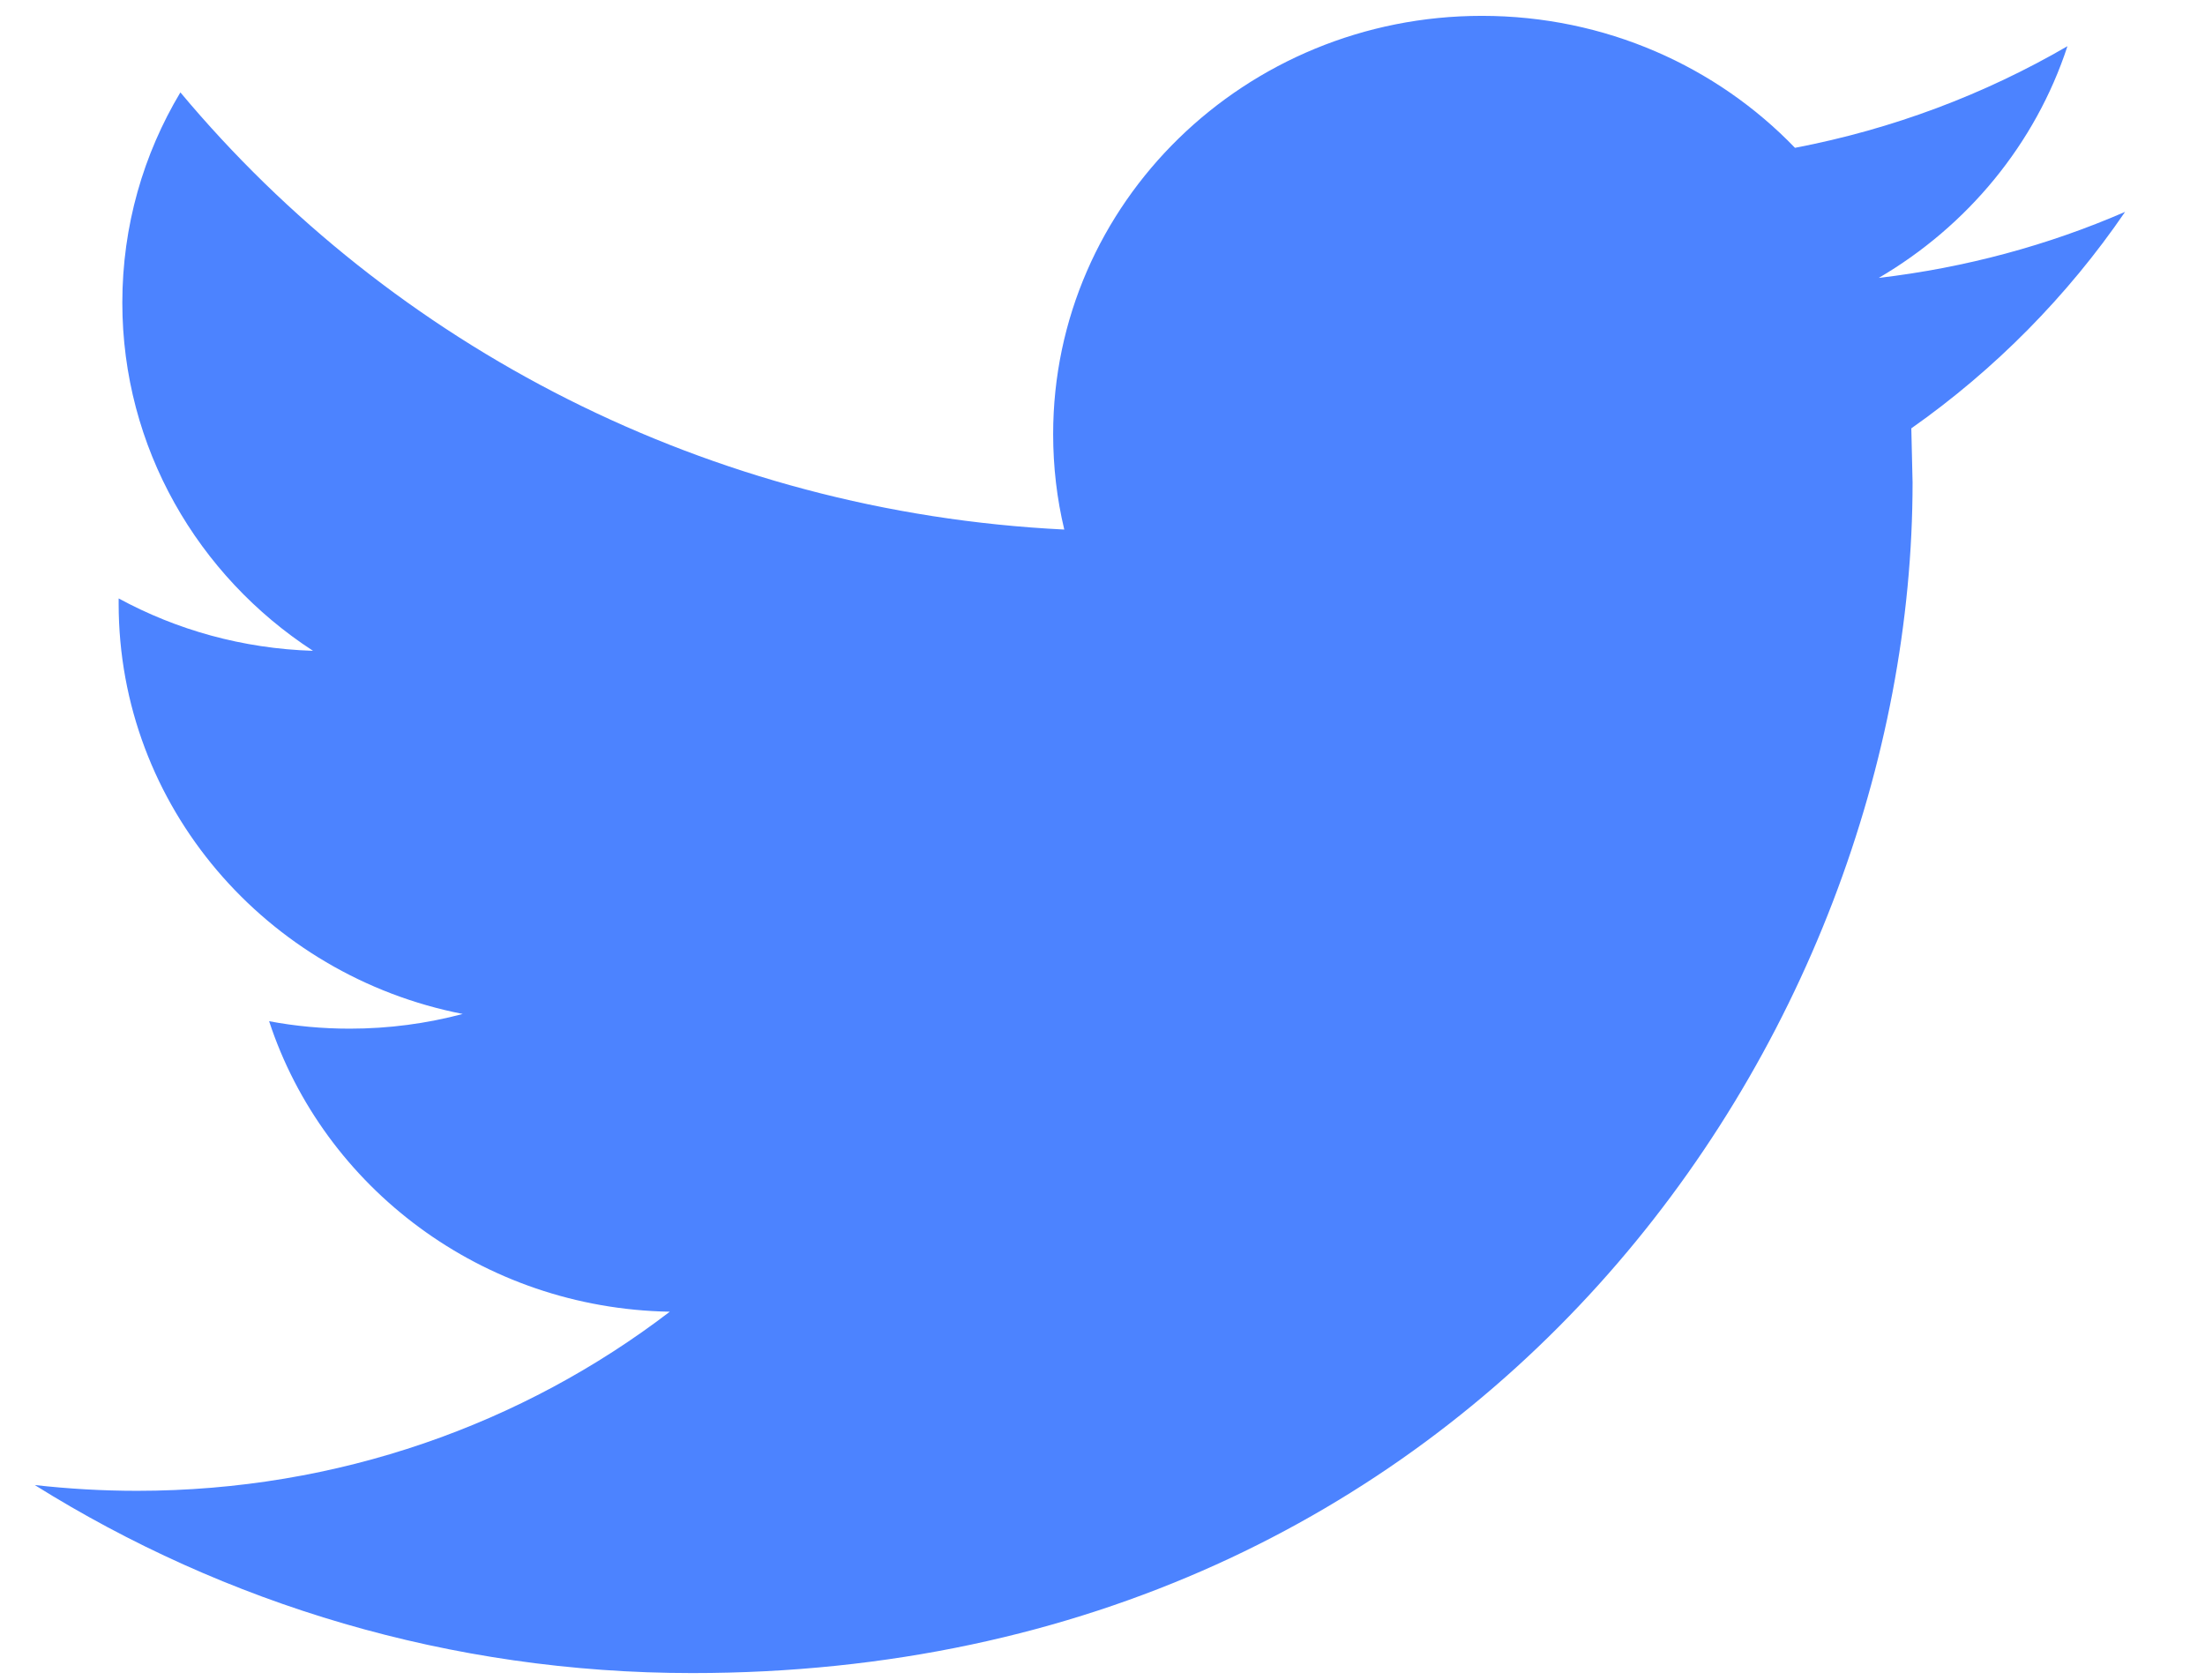 <?xml version="1.0" encoding="UTF-8"?>
<svg width="21px" height="16px" viewBox="0 0 21 16" version="1.1" xmlns="http://www.w3.org/2000/svg" xmlns:xlink="http://www.w3.org/1999/xlink">
    <!-- Generator: Sketch 52.6 (67491) - http://www.bohemiancoding.com/sketch -->
    <title>icon_twitter</title>
    <desc>Created with Sketch.</desc>
    <g id="Symbols" stroke="none" stroke-width="1" fill="none" fill-rule="evenodd">
        <g id="header-/-sales-portal-/-coming-soon-page" transform="translate(-1220, -33)" fill="#4C83FF">
            <g id="social-media">
                <g transform="translate(1171, 28)">
                    <g id="icons-/-general-/-icon_twitter" transform="translate(48, 0)">
                        <g id="icon_twitter" transform="translate(1, 5)">
                            <path d="M20.239,2.018 C19.507,2.336 18.719,2.55 17.893,2.647 C18.737,2.153 19.385,1.372 19.69,0.44 C18.9,0.899 18.026,1.23 17.095,1.408 C16.35,0.634 15.289,0.151 14.113,0.151 C11.859,0.151 10.03,1.934 10.03,4.135 C10.03,4.447 10.066,4.752 10.136,5.044 C6.742,4.877 3.731,3.29 1.718,0.88 C1.366,1.468 1.165,2.152 1.165,2.883 C1.165,4.264 1.885,5.486 2.981,6.199 C2.311,6.178 1.682,6 1.13,5.7 L1.13,5.75 C1.13,7.682 2.538,9.292 4.407,9.658 C4.064,9.749 3.704,9.798 3.331,9.798 C3.068,9.798 2.812,9.774 2.563,9.727 C3.083,11.311 4.591,12.463 6.379,12.494 C4.981,13.564 3.22,14.2 1.306,14.2 C0.976,14.2 0.651,14.181 0.331,14.145 C2.14,15.276 4.285,15.936 6.593,15.936 C14.106,15.936 18.215,9.862 18.215,4.596 L18.203,4.08 C18.999,3.52 19.692,2.818 20.239,2.018 Z" id="Path" fill-rule="nonzero"></path>
                        </g>
                    </g>
                </g>
            </g>
        </g>
    </g>
</svg>